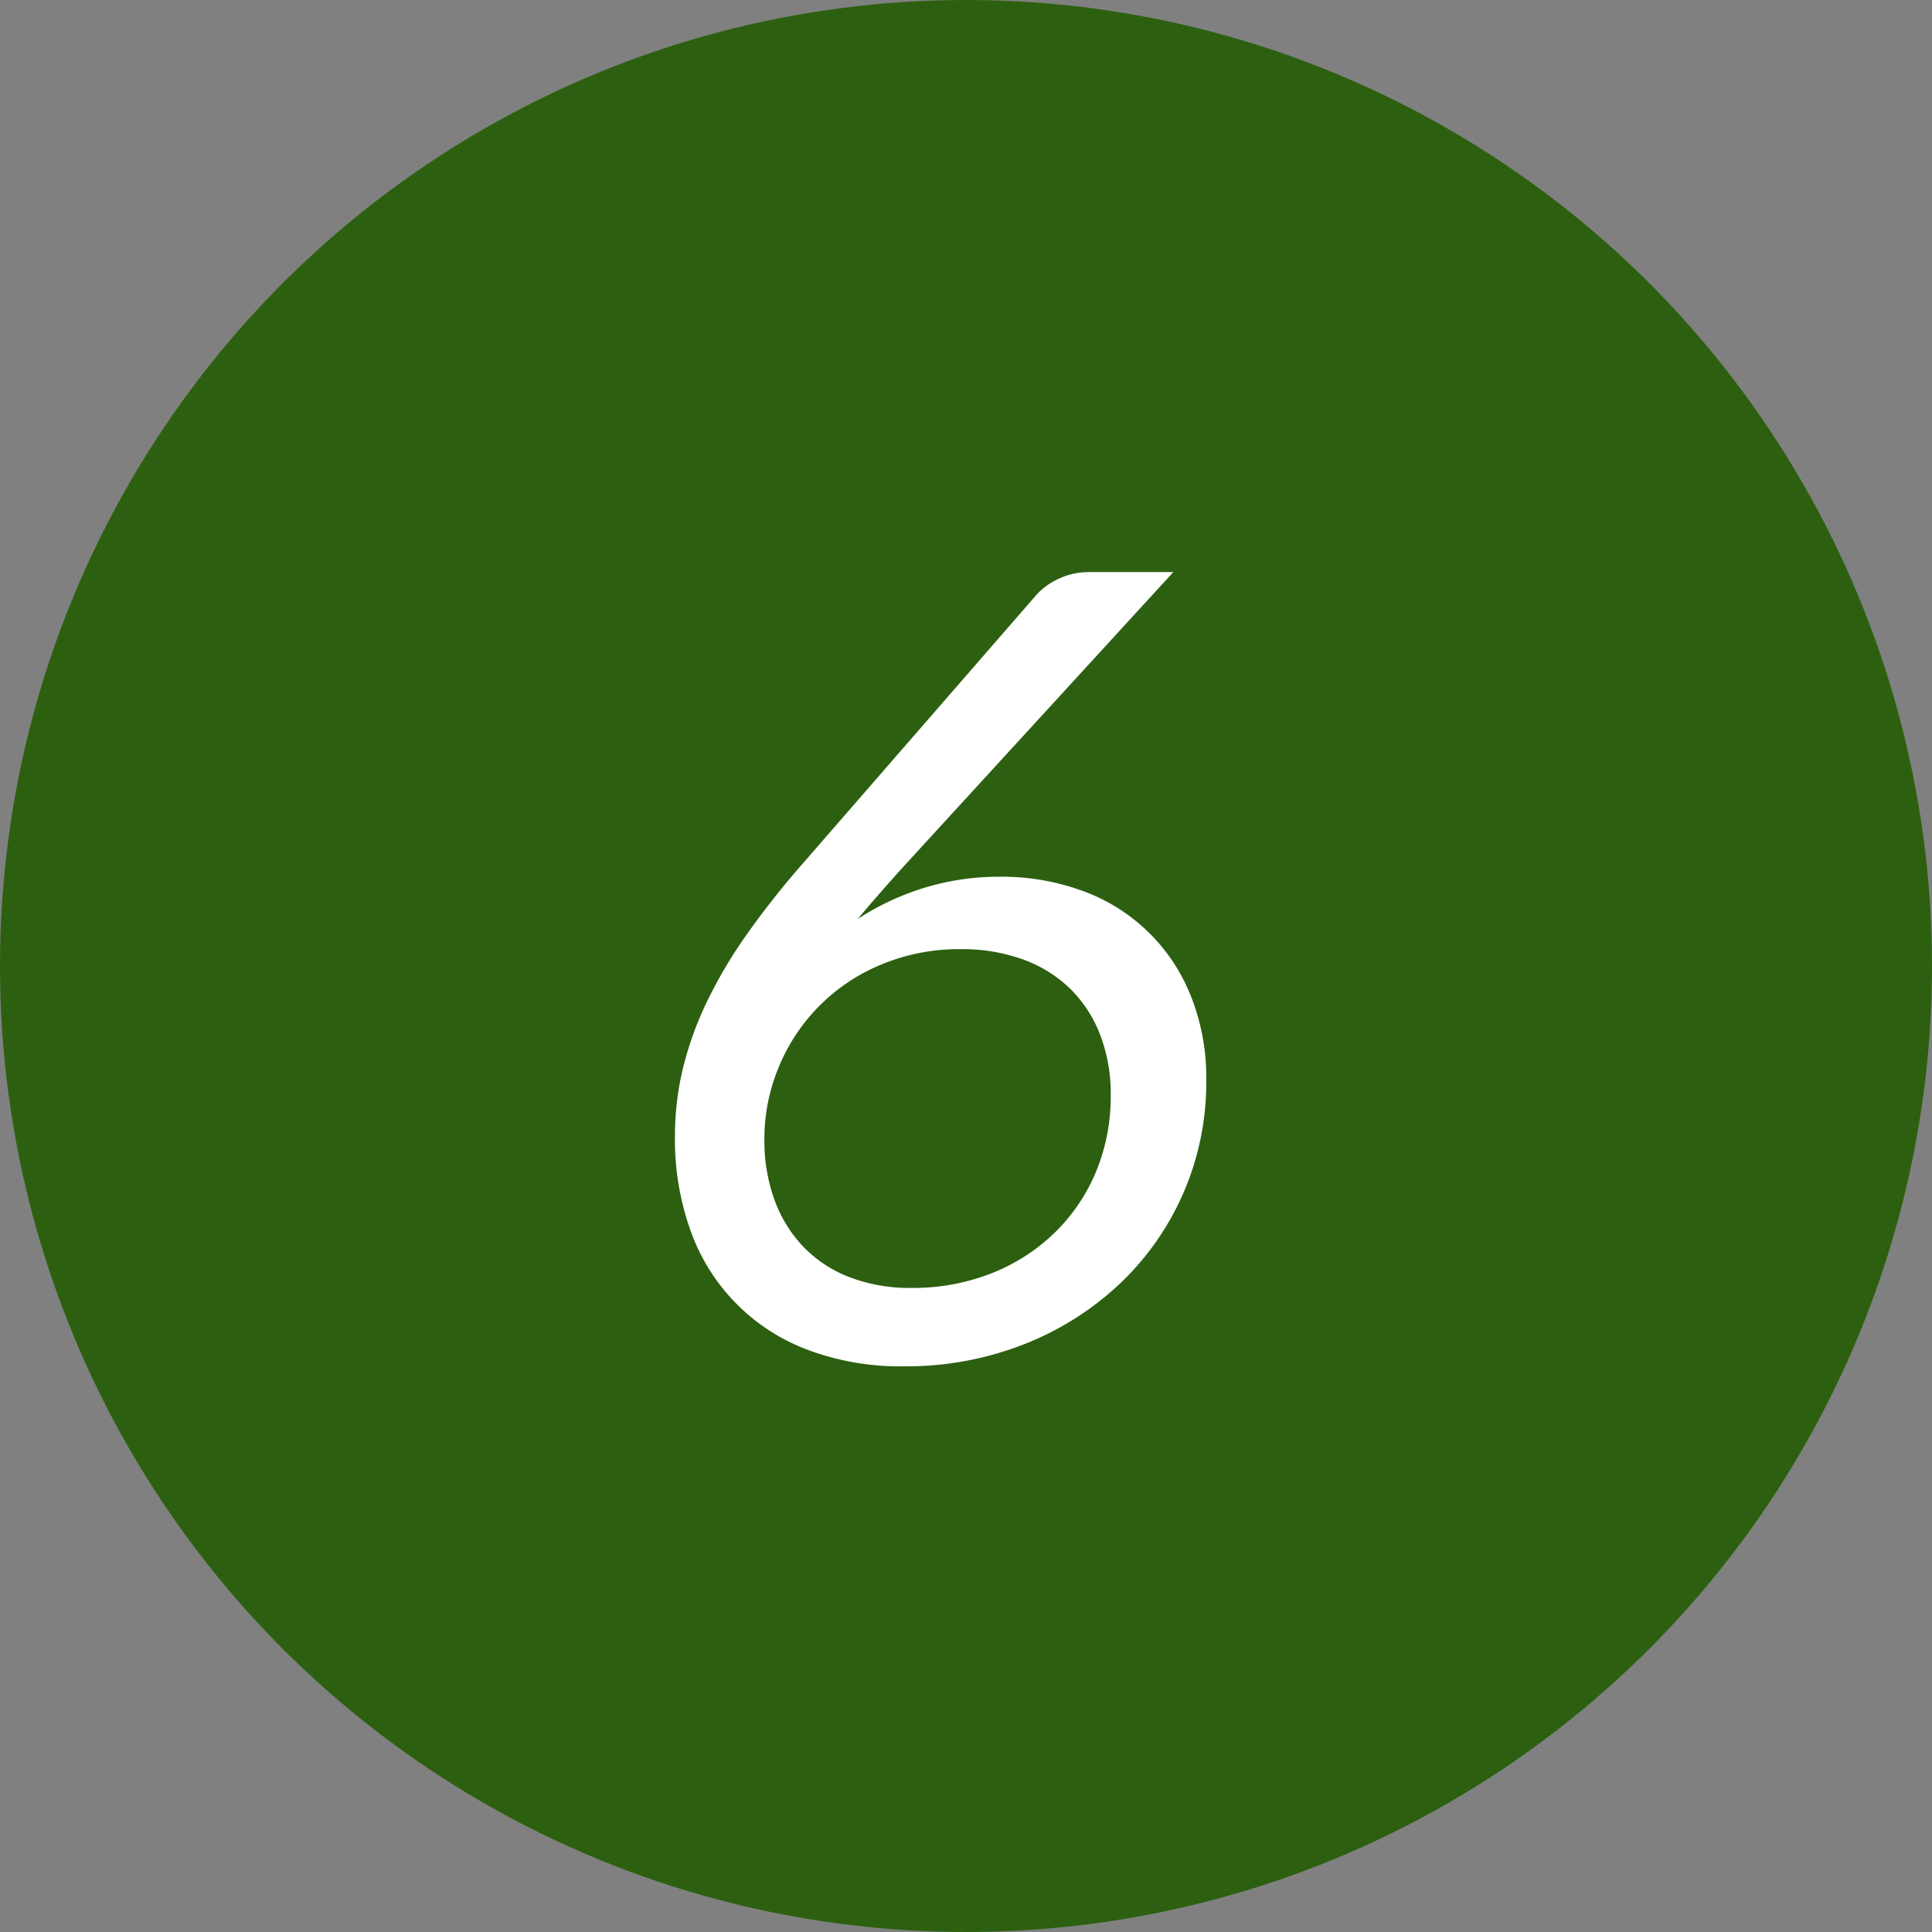 <svg id="_06.svg" data-name="06.svg" xmlns="http://www.w3.org/2000/svg" width="88" height="88" viewBox="0 0 88 88">
  <rect x="0" y="0" width="88" height="88" fill="#808080" stroke="none"/>
  <defs>
    <style>
      .cls-1 {
        fill: #2c6010;
      }

      .cls-2 {
        fill: #fff;
        fill-rule: evenodd;
      }
    </style>
  </defs>
  <circle class="cls-1" cx="44" cy="44" r="44"/>
  <path class="cls-2" d="M42.08,40.445a12.028,12.028,0,0,0-3.012,1.413q0.925-1.1,2.075-2.375l12.3-13.425H49.618a3.217,3.217,0,0,0-1.387.3,3.071,3.071,0,0,0-1.013.725L36.543,39.358a39.121,39.121,0,0,0-2.588,3.288,21.3,21.3,0,0,0-1.8,3.075,15.23,15.23,0,0,0-1.062,3,13.2,13.2,0,0,0-.35,3.038,12.312,12.312,0,0,0,.713,4.3,9,9,0,0,0,5.338,5.425,11.978,11.978,0,0,0,4.375.75,14.645,14.645,0,0,0,5.462-1,13.578,13.578,0,0,0,4.362-2.75,12.6,12.6,0,0,0,3.95-9.275,9.983,9.983,0,0,0-.725-3.9,8.354,8.354,0,0,0-4.962-4.75,10.682,10.682,0,0,0-3.687-.625A11.618,11.618,0,0,0,42.08,40.445Zm-6.6,8.138a8.56,8.56,0,0,1,4.662-4.65,9.192,9.192,0,0,1,3.625-.7,8.132,8.132,0,0,1,2.813.462,6.007,6.007,0,0,1,2.15,1.325,5.9,5.9,0,0,1,1.375,2.1,7.481,7.481,0,0,1,.487,2.763,8.912,8.912,0,0,1-.675,3.5,8.324,8.324,0,0,1-1.888,2.775A8.712,8.712,0,0,1,45.155,58a9.739,9.739,0,0,1-3.638.663,7.619,7.619,0,0,1-2.85-.5,5.8,5.8,0,0,1-2.1-1.4,6.113,6.113,0,0,1-1.3-2.138,7.882,7.882,0,0,1-.45-2.712A8.487,8.487,0,0,1,35.48,48.583Z"/>
</svg>
